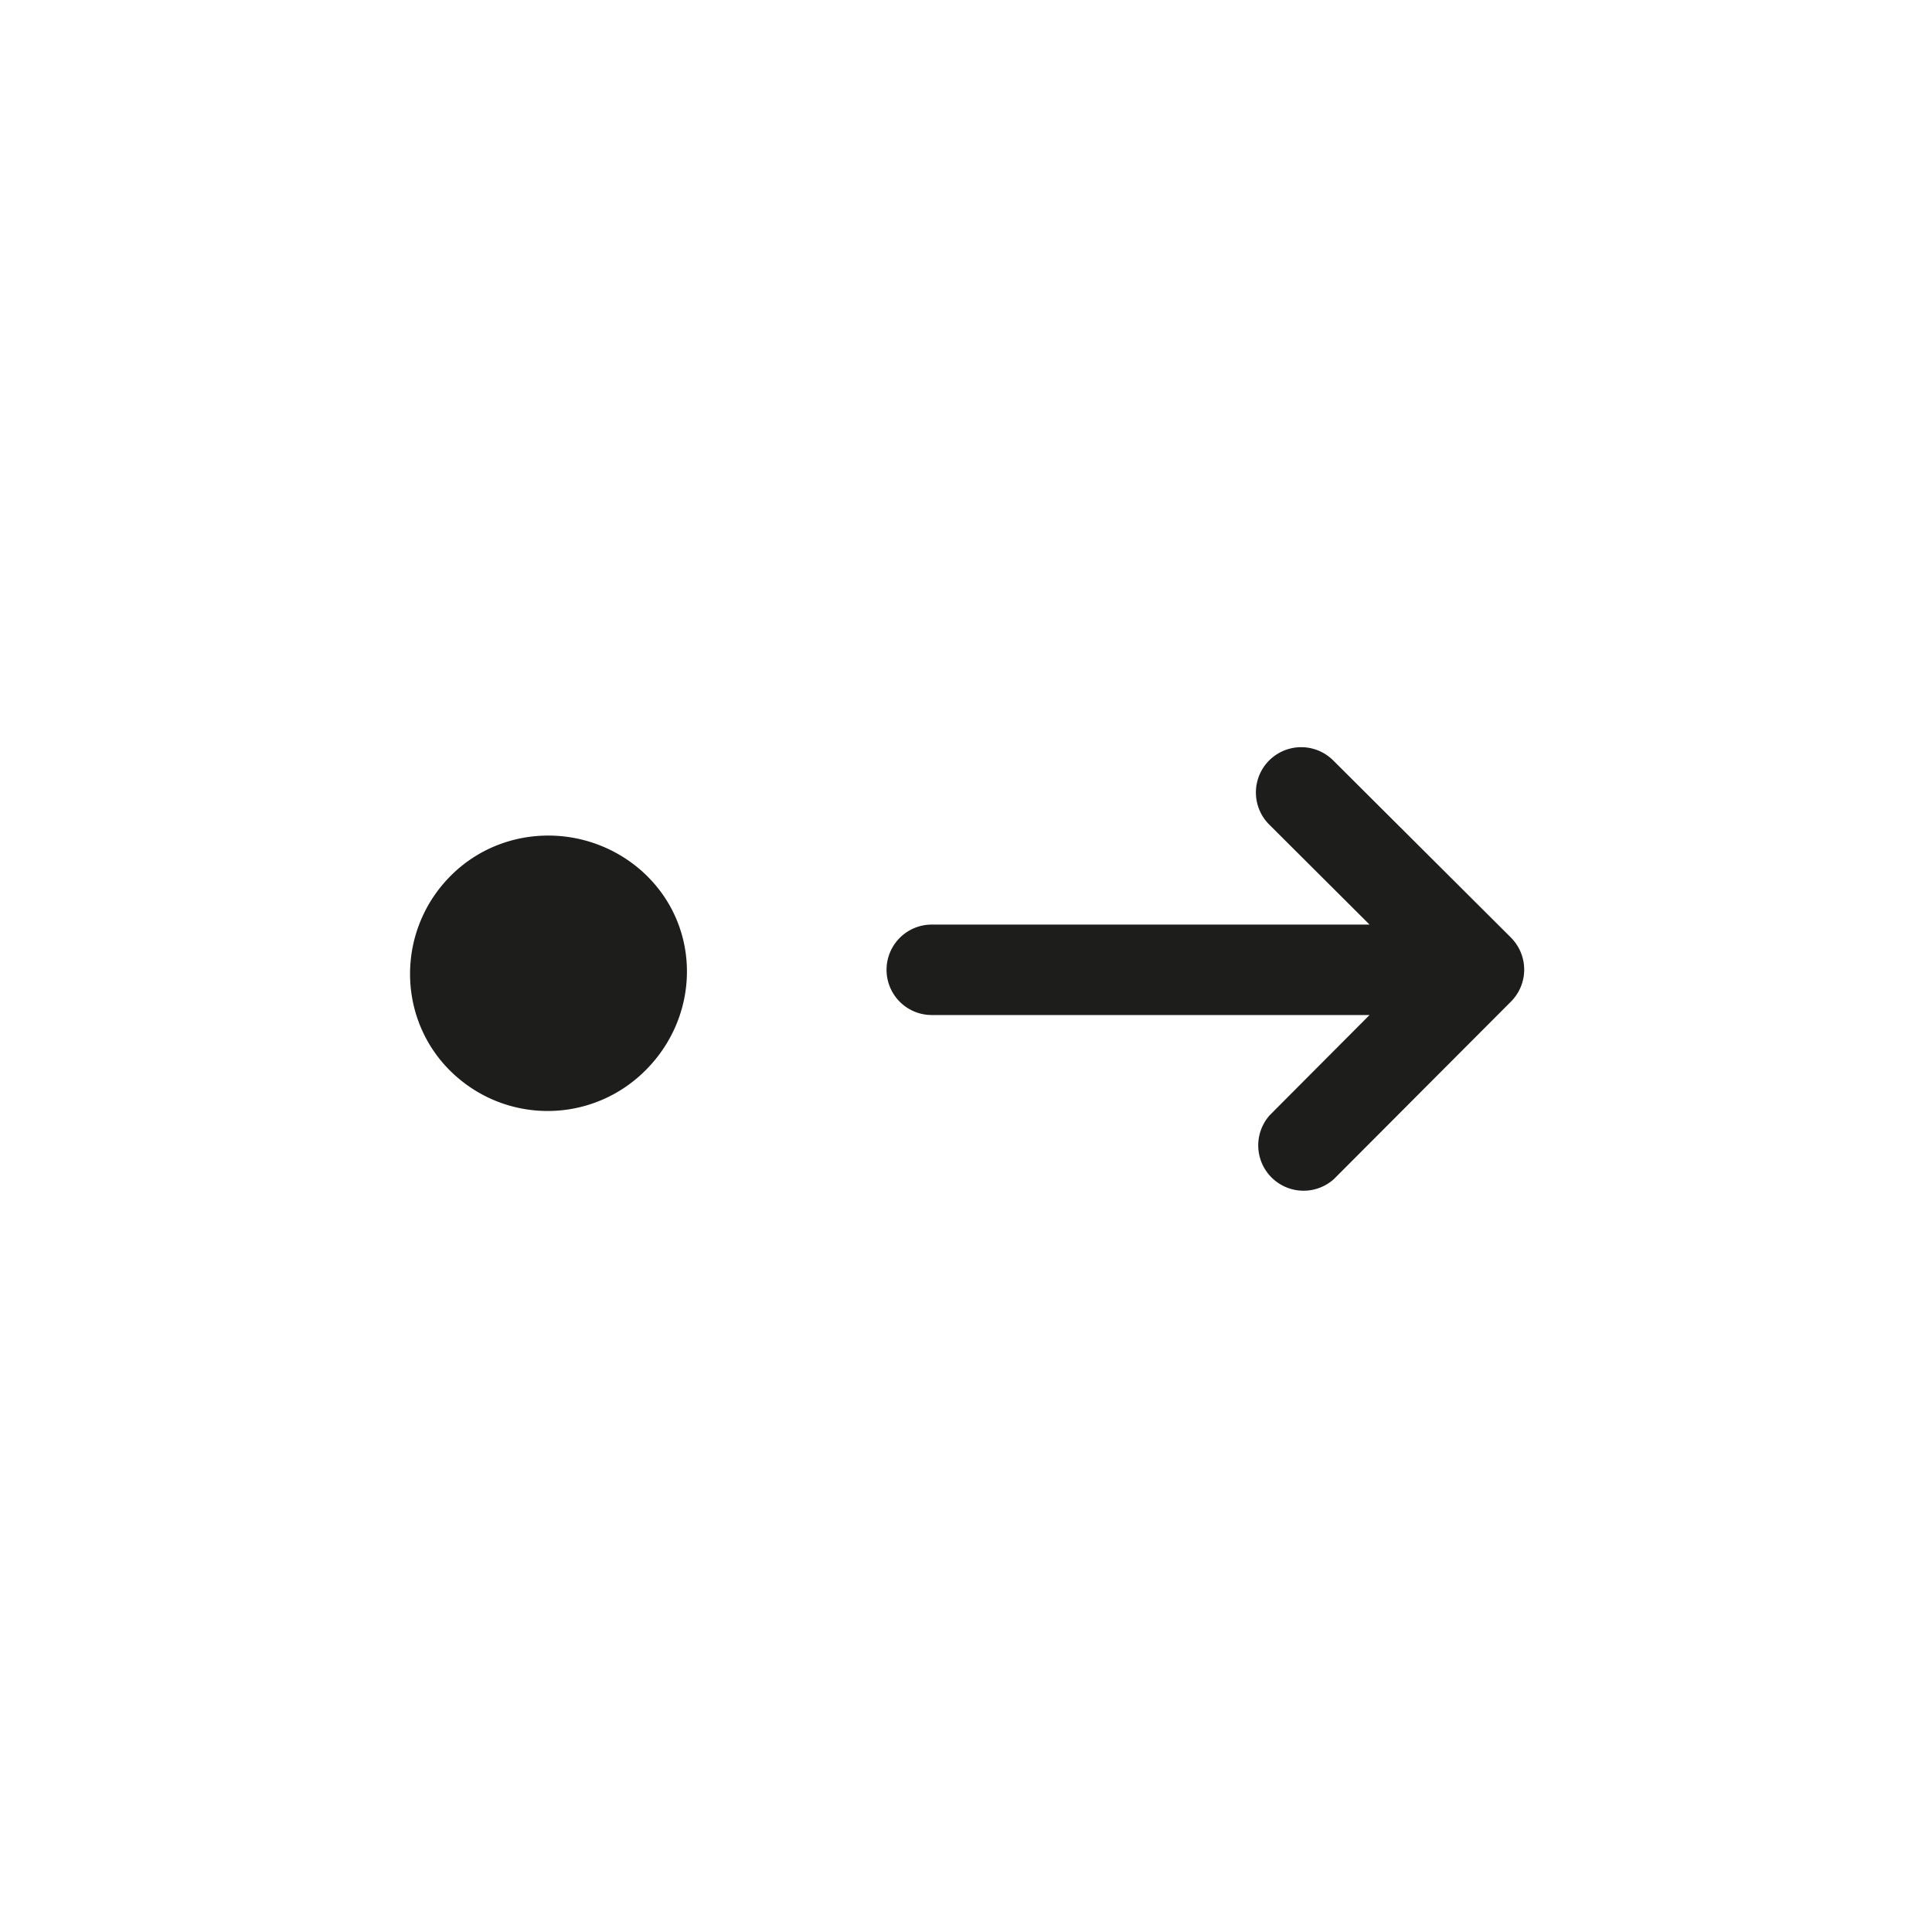 <svg xmlns="http://www.w3.org/2000/svg" data-name="Layer 1" version="1.1" viewBox="0 0 32 32"><path fill="#1d1d1b" stroke-width="0" d="M10.731 14.522c-.898-.897-2.365-.916-3.263-.019s-.899 2.344-.019 3.225c.9.898 2.344.898 3.243 0s.917-2.326.038-3.206ZM25.024 15.528zv-.001l-2.942-2.932a.75.75 0 0 0-1.06 1.062s1.662 1.657 1.662 1.657h-7.251a.748.748 0 1 0 0 1.498h7.251l-1.652 1.658a.751.751 0 0 0 1.061 1.06l2.933-2.94a.75.75 0 0 0 0-1.06Z"/></svg>
